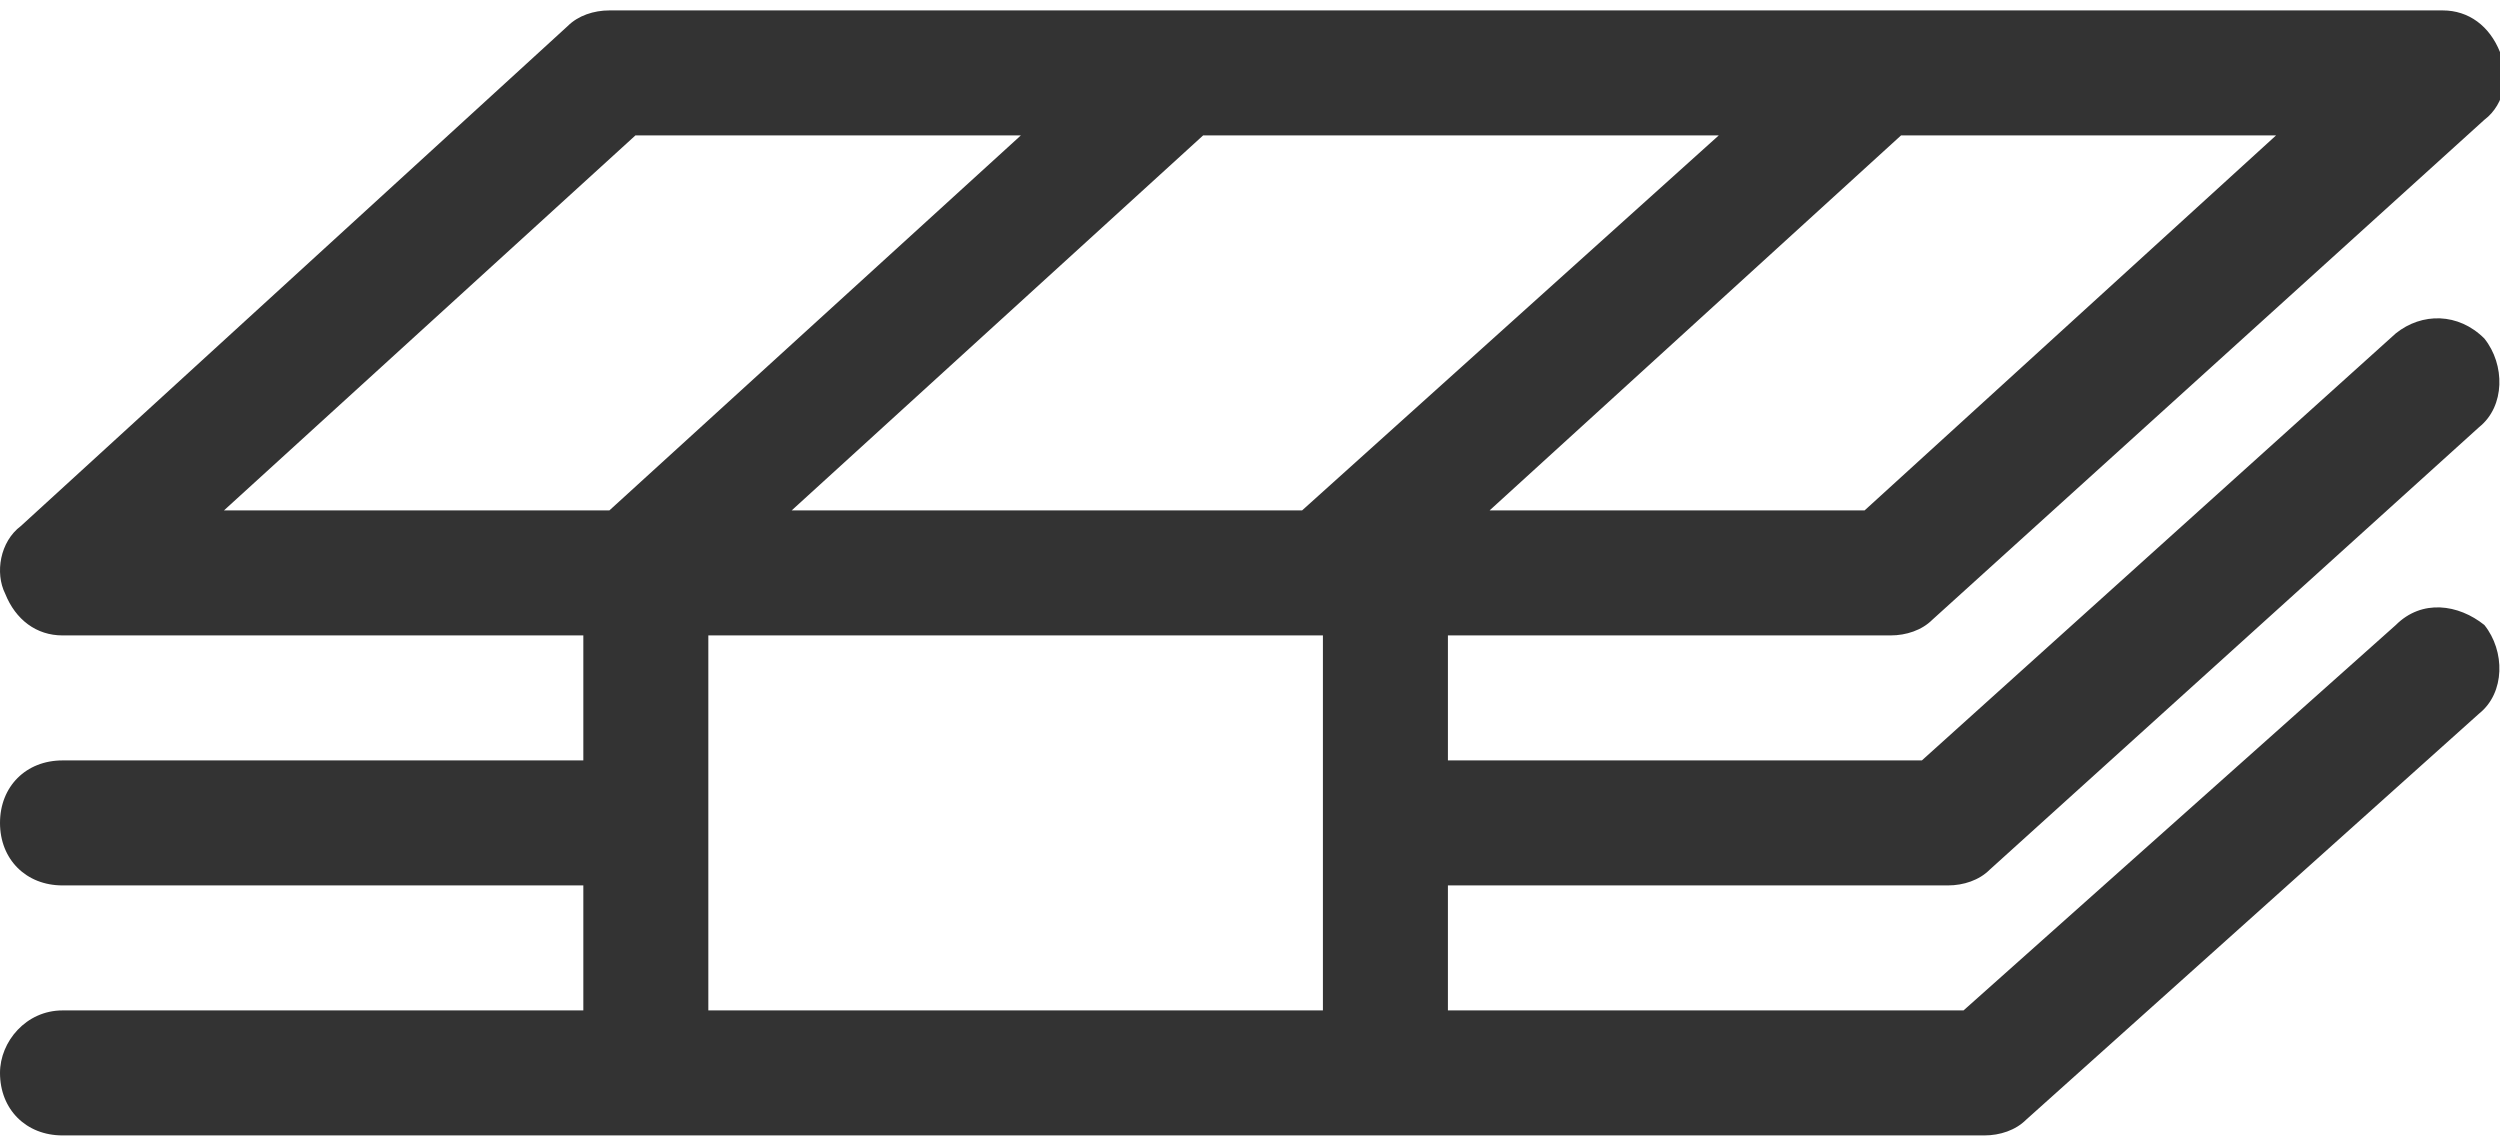 <?xml version="1.0" encoding="utf-8"?>
<!-- Generator: Adobe Illustrator 21.0.0, SVG Export Plug-In . SVG Version: 6.00 Build 0)  -->
<svg version="1.1" id="Layer_1" xmlns="http://www.w3.org/2000/svg" xmlns:xlink="http://www.w3.org/1999/xlink" x="0px" y="0px"
	 viewBox="0 0 48 22" style="enable-background:new 0 0 48 22;" xml:space="preserve">
<style type="text/css">
	.st0{fill:#333333;}
</style>
<path class="st0" d="M46,12l-8.3,7.4h-9.9V17h9.6c0.3,0,0.6-0.1,0.8-0.3l9.4-8.5c0.5-0.4,0.5-1.2,0.1-1.7C47.2,6,46.5,6,46,6.4
	l-9.1,8.2h-9.1v-2.4h8.5c0.3,0,0.6-0.1,0.8-0.3l10.6-9.6c0.4-0.3,0.5-0.9,0.3-1.3c-0.2-0.5-0.6-0.8-1.1-0.8H11.7
	c-0.3,0-0.6,0.1-0.8,0.3L0.4,10.1C0,10.4-0.1,11,0.1,11.4c0.2,0.5,0.6,0.8,1.1,0.8h10v2.4h-10c-0.7,0-1.2,0.5-1.2,1.2
	C0,16.5,0.5,17,1.2,17h10v2.4h-10C0.5,19.4,0,20,0,20.6c0,0.7,0.5,1.2,1.2,1.2h36.9c0.3,0,0.6-0.1,0.8-0.3l8.7-7.8
	c0.5-0.4,0.5-1.2,0.1-1.7C47.2,11.6,46.5,11.5,46,12L46,12z M33,2.6L25,9.8h-9.8l7.9-7.2H33z M35.8,9.8h-7.2l7.9-7.2h7.2L35.8,9.8z
	 M12.2,2.6h7.4l-7.9,7.2H4.3L12.2,2.6z M13.6,19.4v-7.2h11.8v7.2H13.6z M13.6,19.4"/>
</svg>

